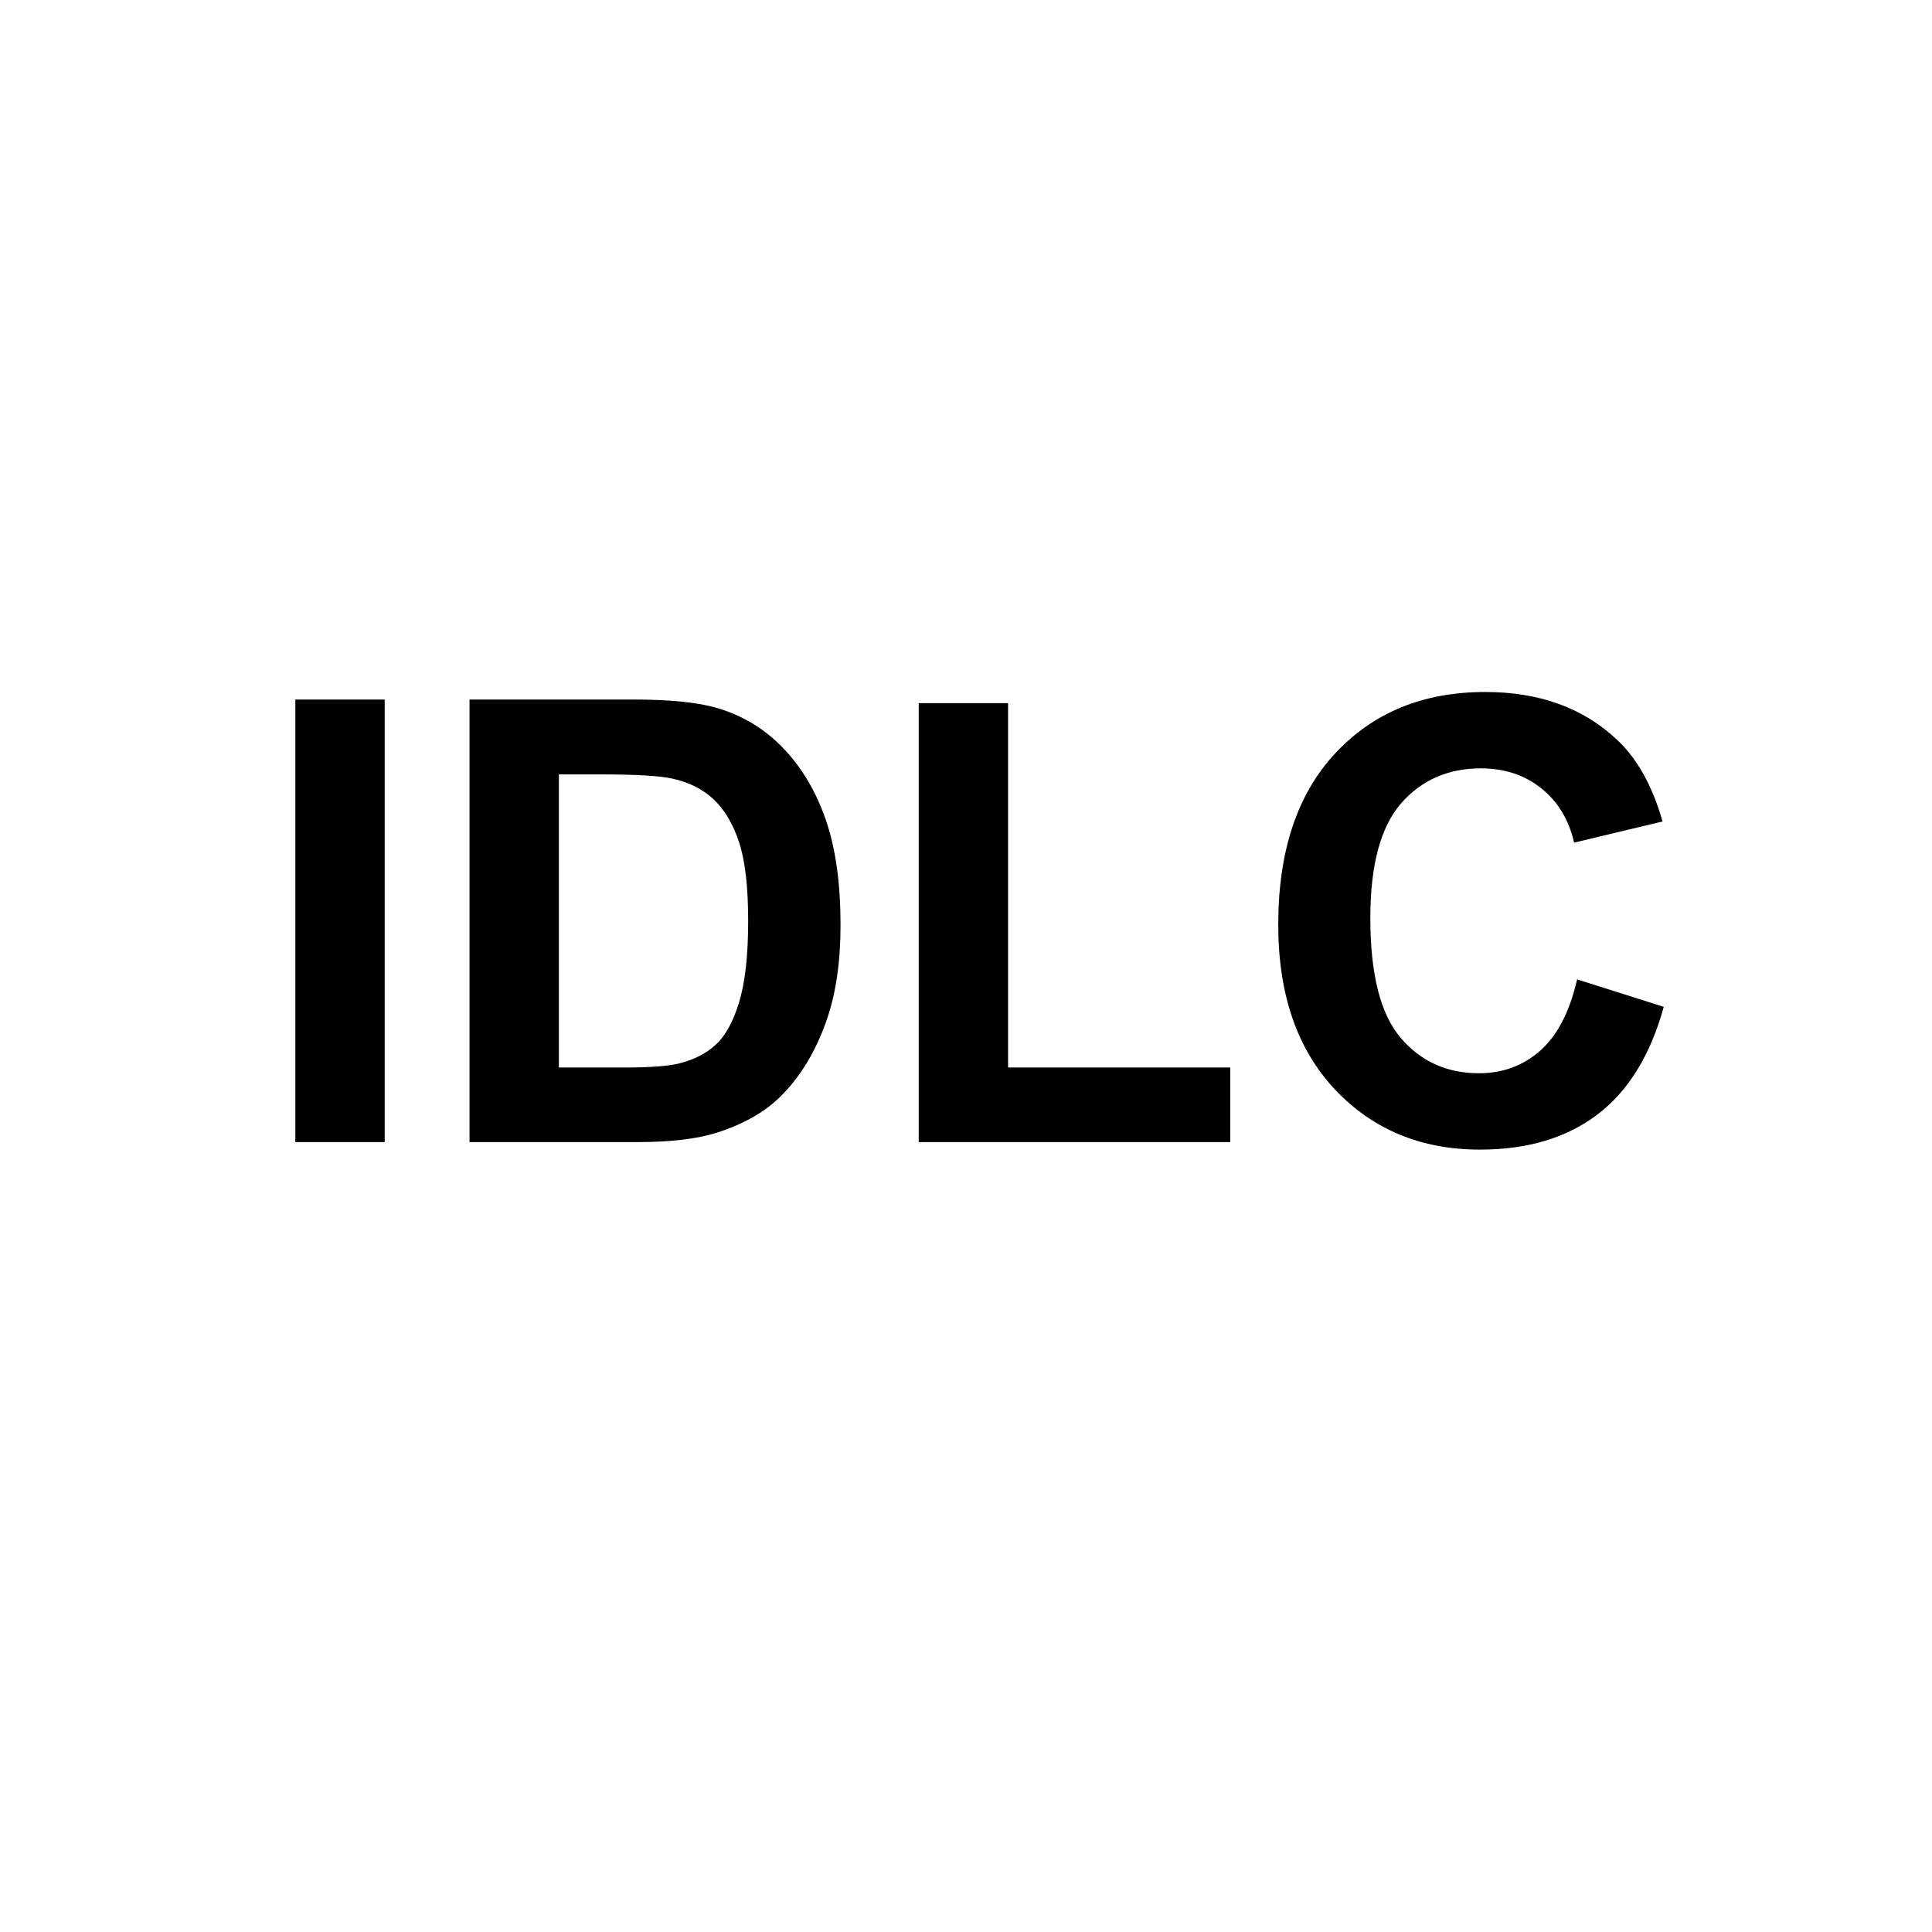 <?xml version="1.0" encoding="UTF-8" standalone="no"?>
<svg
   width="100"
   height="100"
   viewBox="0 0 100 100"
   version="1.1"
   id="root"
   sodipodi:docname="safari-pinned-tab.svg"
   inkscape:export-filename="icons\web-app-manifest-512x512.png"
   inkscape:export-xdpi="491.51999"
   inkscape:export-ydpi="491.51999"
   inkscape:version="1.3.2 (091e20e, 2023-11-25, custom)"
   xmlns:inkscape="http://www.inkscape.org/namespaces/inkscape"
   xmlns:sodipodi="http://sodipodi.sourceforge.net/DTD/sodipodi-0.dtd"
   xmlns="http://www.w3.org/2000/svg"
   xmlns:svg="http://www.w3.org/2000/svg">
  <sodipodi:namedview
     id="namedview3"
     pagecolor="#ffffff"
     bordercolor="#000000"
     borderopacity="0.25"
     inkscape:showpageshadow="2"
     inkscape:pageopacity="0.0"
     inkscape:pagecheckerboard="0"
     inkscape:deskcolor="#d1d1d1"
     inkscape:zoom="4.5475"
     inkscape:cx="89.609676"
     inkscape:cy="96.206707"
     inkscape:window-width="3840"
     inkscape:window-height="2054"
     inkscape:window-x="-11"
     inkscape:window-y="-11"
     inkscape:window-maximized="1"
     inkscape:current-layer="logo" />
  <defs
     id="defs2">
    <filter
       style="color-interpolation-filters:sRGB;"
       id="shadow"
       x="-0.034"
       y="-0.034"
       width="1.068"
       height="1.068">
      <feFlood
         result="flood"
         in="SourceGraphic"
         flood-opacity="0.5"
         flood-color="rgb(0,0,0)"
         id="feFlood1" />
      <feGaussianBlur
         result="blur"
         in="SourceGraphic"
         stdDeviation="1.282"
         id="feGaussianBlur1" />
      <feComposite
         result="comp1"
         operator="in"
         in="flood"
         id="feComposite1" />
      <feComposite
         result="comp2"
         operator="over"
         in="SourceGraphic"
         id="feComposite2" />
    </filter>
  </defs>
  <g
     id="logo">
    <g
       style="fill:#000000;fill-opacity:1"
       transform="translate(-0.17,10.361)"
       id="g3">
      <path
         id="path2"
         style="fill:#000000;fill-opacity:1"
         d="M 77.051 25.456 C 73.843 25.456 71.254 26.513 69.285 28.628 C 67.317 30.732 66.332 33.69 66.332 37.503 C 66.332 41.107 67.311 43.951 69.27 46.034 C 71.228 48.107 73.728 49.143 76.77 49.143 C 79.228 49.143 81.254 48.539 82.848 47.331 C 84.452 46.112 85.598 44.253 86.285 41.753 L 81.801 40.331 C 81.416 42.008 80.78 43.237 79.895 44.018 C 79.009 44.8 77.952 45.19 76.723 45.19 C 75.056 45.19 73.702 44.576 72.66 43.346 C 71.619 42.117 71.098 40.055 71.098 37.159 C 71.098 34.43 71.624 32.456 72.676 31.237 C 73.738 30.018 75.119 29.409 76.817 29.409 C 78.046 29.409 79.087 29.753 79.942 30.44 C 80.806 31.128 81.374 32.065 81.645 33.253 L 86.223 32.159 C 85.702 30.326 84.921 28.919 83.879 27.94 C 82.129 26.284 79.853 25.456 77.051 25.456 z M 15.457 25.846 L 15.457 48.753 L 20.082 48.753 L 20.082 25.846 L 15.457 25.846 z M 24.473 25.846 L 24.473 48.753 L 33.176 48.753 C 34.884 48.753 36.249 48.591 37.27 48.268 C 38.634 47.831 39.718 47.221 40.52 46.44 C 41.582 45.409 42.4 44.06 42.973 42.393 C 43.442 41.029 43.676 39.404 43.676 37.518 C 43.676 35.372 43.426 33.57 42.926 32.112 C 42.426 30.643 41.697 29.404 40.738 28.393 C 39.78 27.383 38.629 26.68 37.285 26.284 C 36.285 25.992 34.832 25.846 32.926 25.846 L 24.473 25.846 z M 47.723 26.034 L 47.723 48.753 L 63.848 48.753 L 63.848 44.893 L 52.348 44.893 L 52.348 26.034 L 47.723 26.034 z M 29.098 29.721 L 31.176 29.721 C 33.061 29.721 34.327 29.794 34.973 29.94 C 35.837 30.128 36.551 30.487 37.113 31.018 C 37.676 31.55 38.113 32.289 38.426 33.237 C 38.738 34.185 38.895 35.544 38.895 37.315 C 38.895 39.086 38.738 40.487 38.426 41.518 C 38.113 42.539 37.707 43.273 37.207 43.721 C 36.718 44.169 36.098 44.487 35.348 44.675 C 34.775 44.82 33.843 44.893 32.551 44.893 L 29.098 44.893 L 29.098 29.721 z " />
    </g>
  </g>
</svg>
